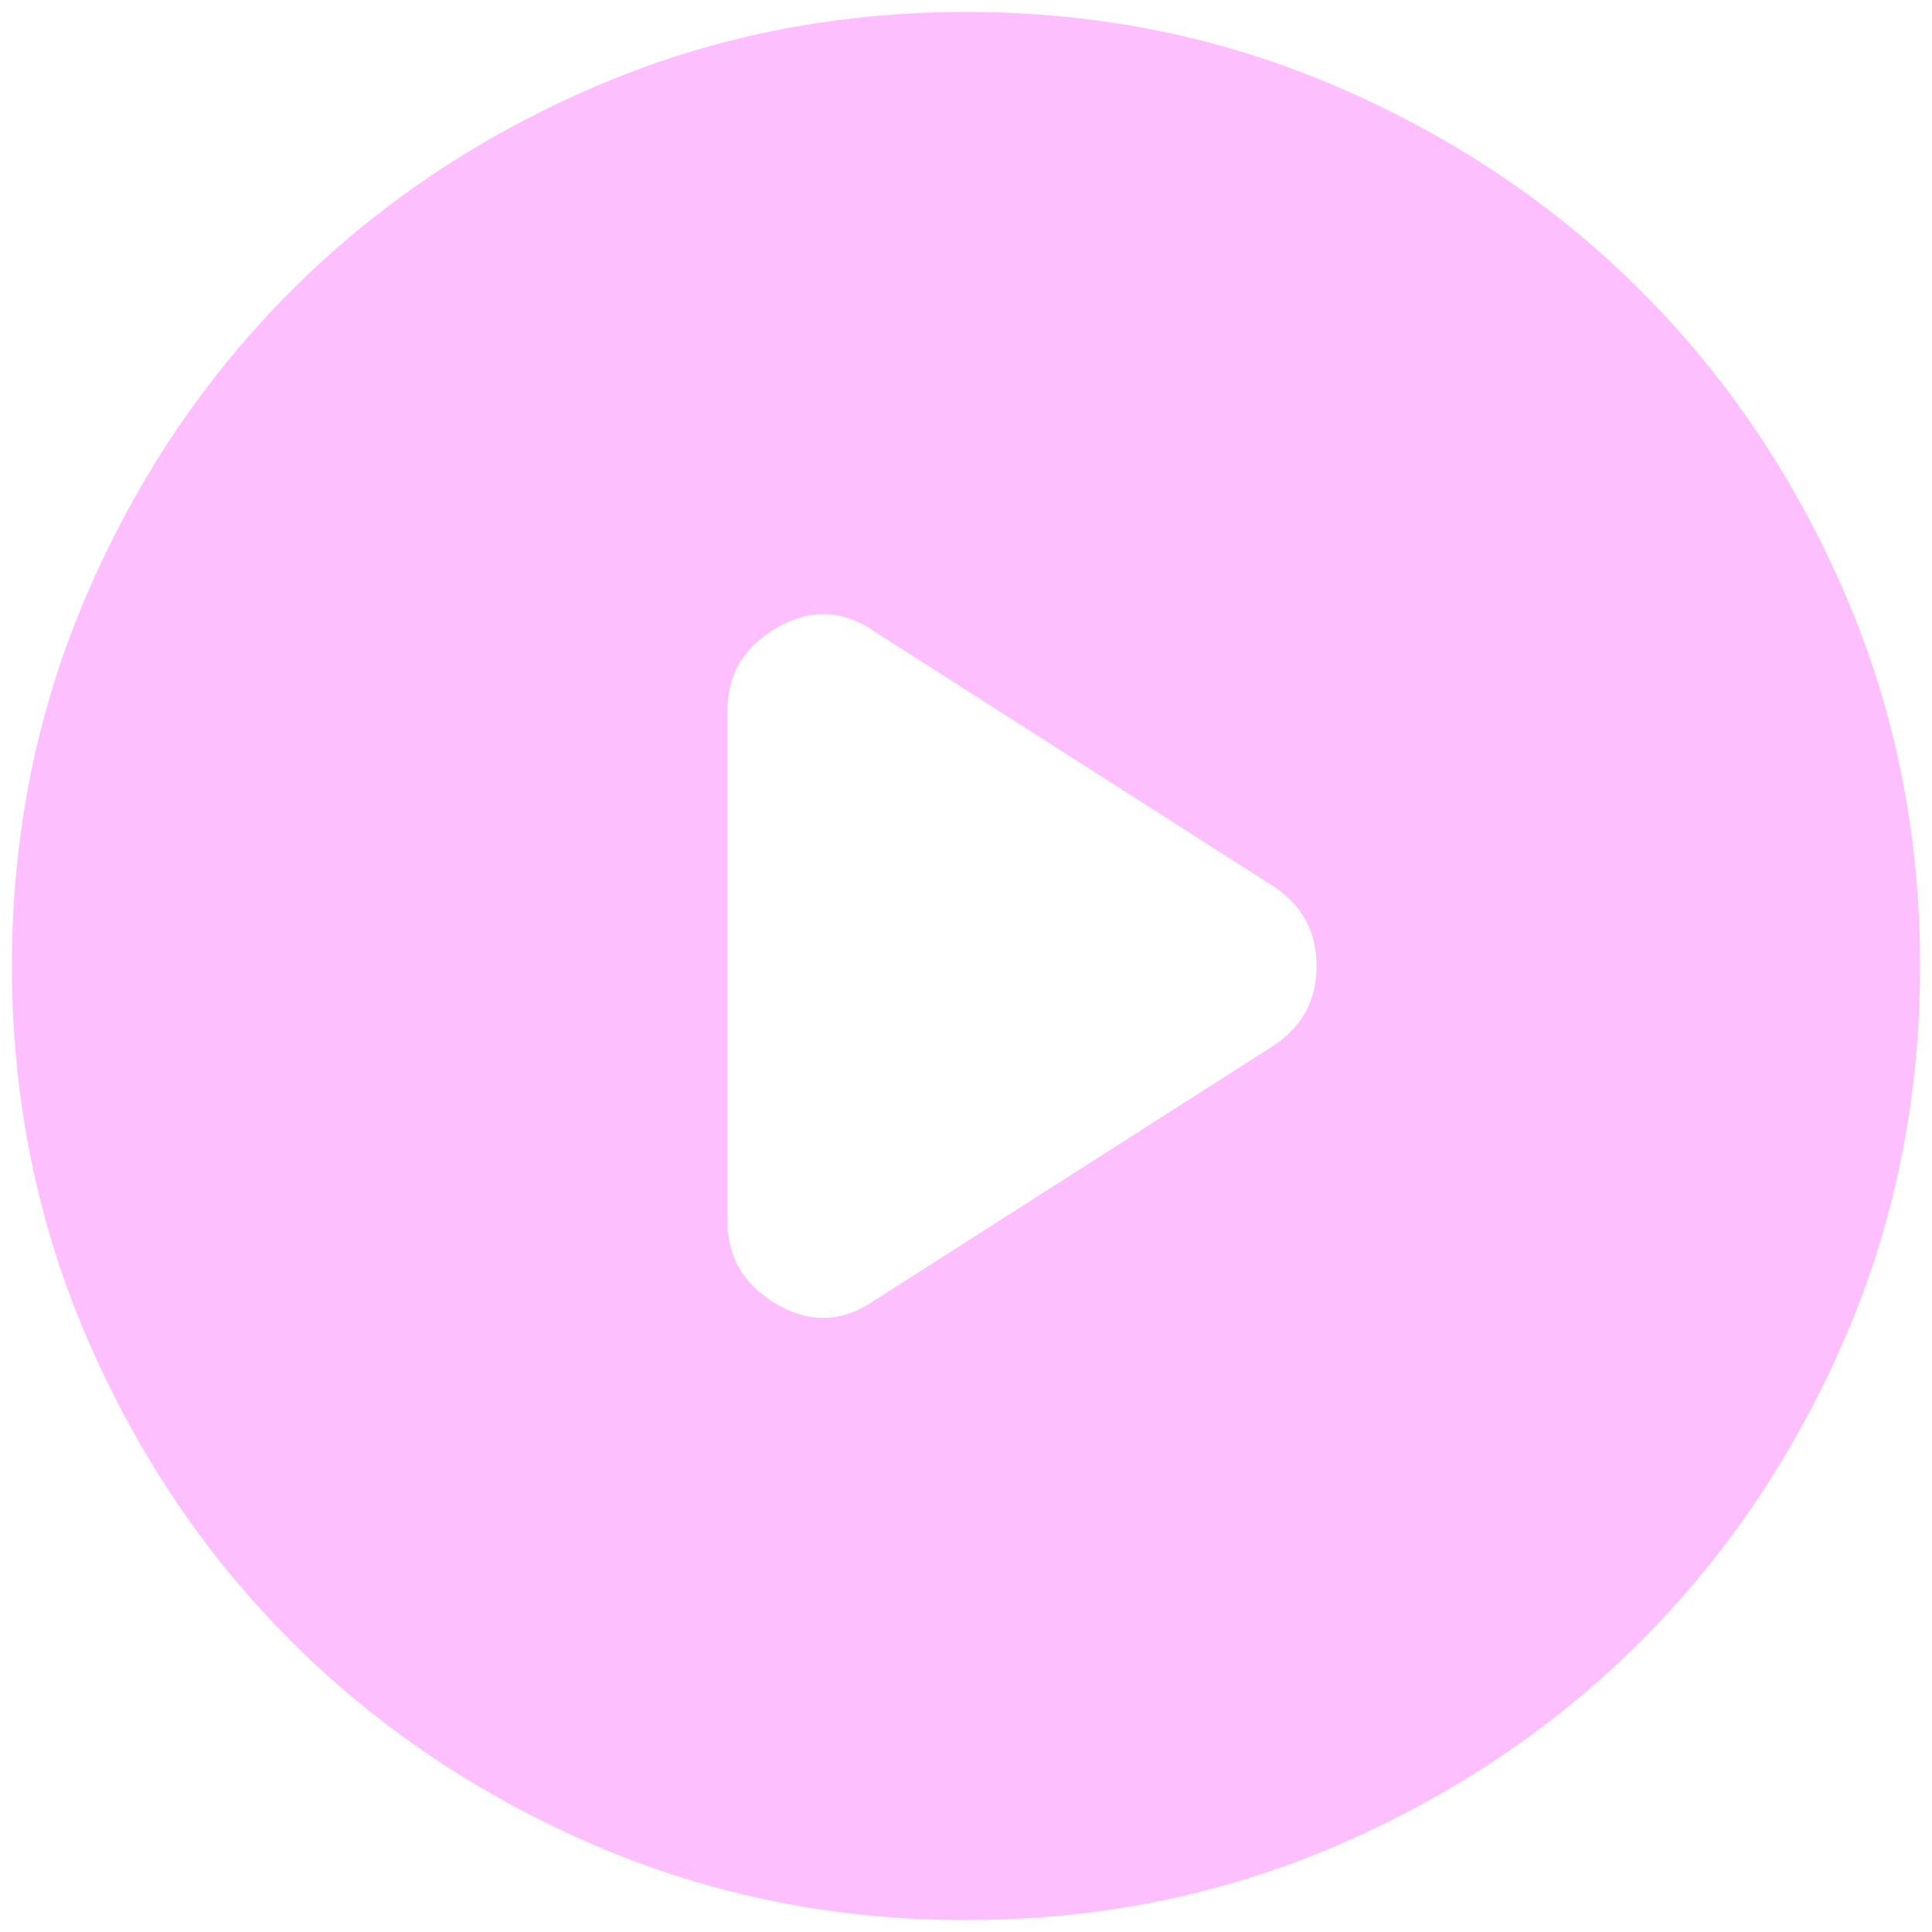 <svg width="54" height="54" viewBox="0 0 54 54" fill="none" xmlns="http://www.w3.org/2000/svg">
<path d="M20.333 19.867V34.133C20.333 35.156 20.8 35.933 21.733 36.467C22.666 37 23.578 36.956 24.466 36.333L35.533 29.267C36.377 28.733 36.8 27.978 36.8 27C36.8 26.022 36.377 25.267 35.533 24.733L24.466 17.667C23.578 17.044 22.666 17 21.733 17.533C20.8 18.067 20.333 18.844 20.333 19.867ZM27 53.667C23.311 53.667 19.844 52.966 16.6 51.565C13.355 50.164 10.533 48.265 8.133 45.867C5.733 43.467 3.833 40.644 2.434 37.4C1.035 34.156 0.335 30.689 0.333 27C0.333 23.311 1.033 19.844 2.434 16.6C3.835 13.355 5.735 10.533 8.133 8.133C10.533 5.733 13.355 3.834 16.6 2.435C19.844 1.035 23.311 0.335 27 0.333C30.689 0.333 34.155 1.034 37.4 2.435C40.644 3.835 43.466 5.735 45.866 8.133C48.266 10.533 50.167 13.355 51.568 16.6C52.969 19.844 53.668 23.311 53.666 27C53.666 30.689 52.966 34.156 51.565 37.4C50.164 40.644 48.265 43.467 45.866 45.867C43.466 48.267 40.644 50.167 37.4 51.568C34.155 52.969 30.689 53.668 27 53.667Z" fill="#FEBFFF"/>
</svg>
